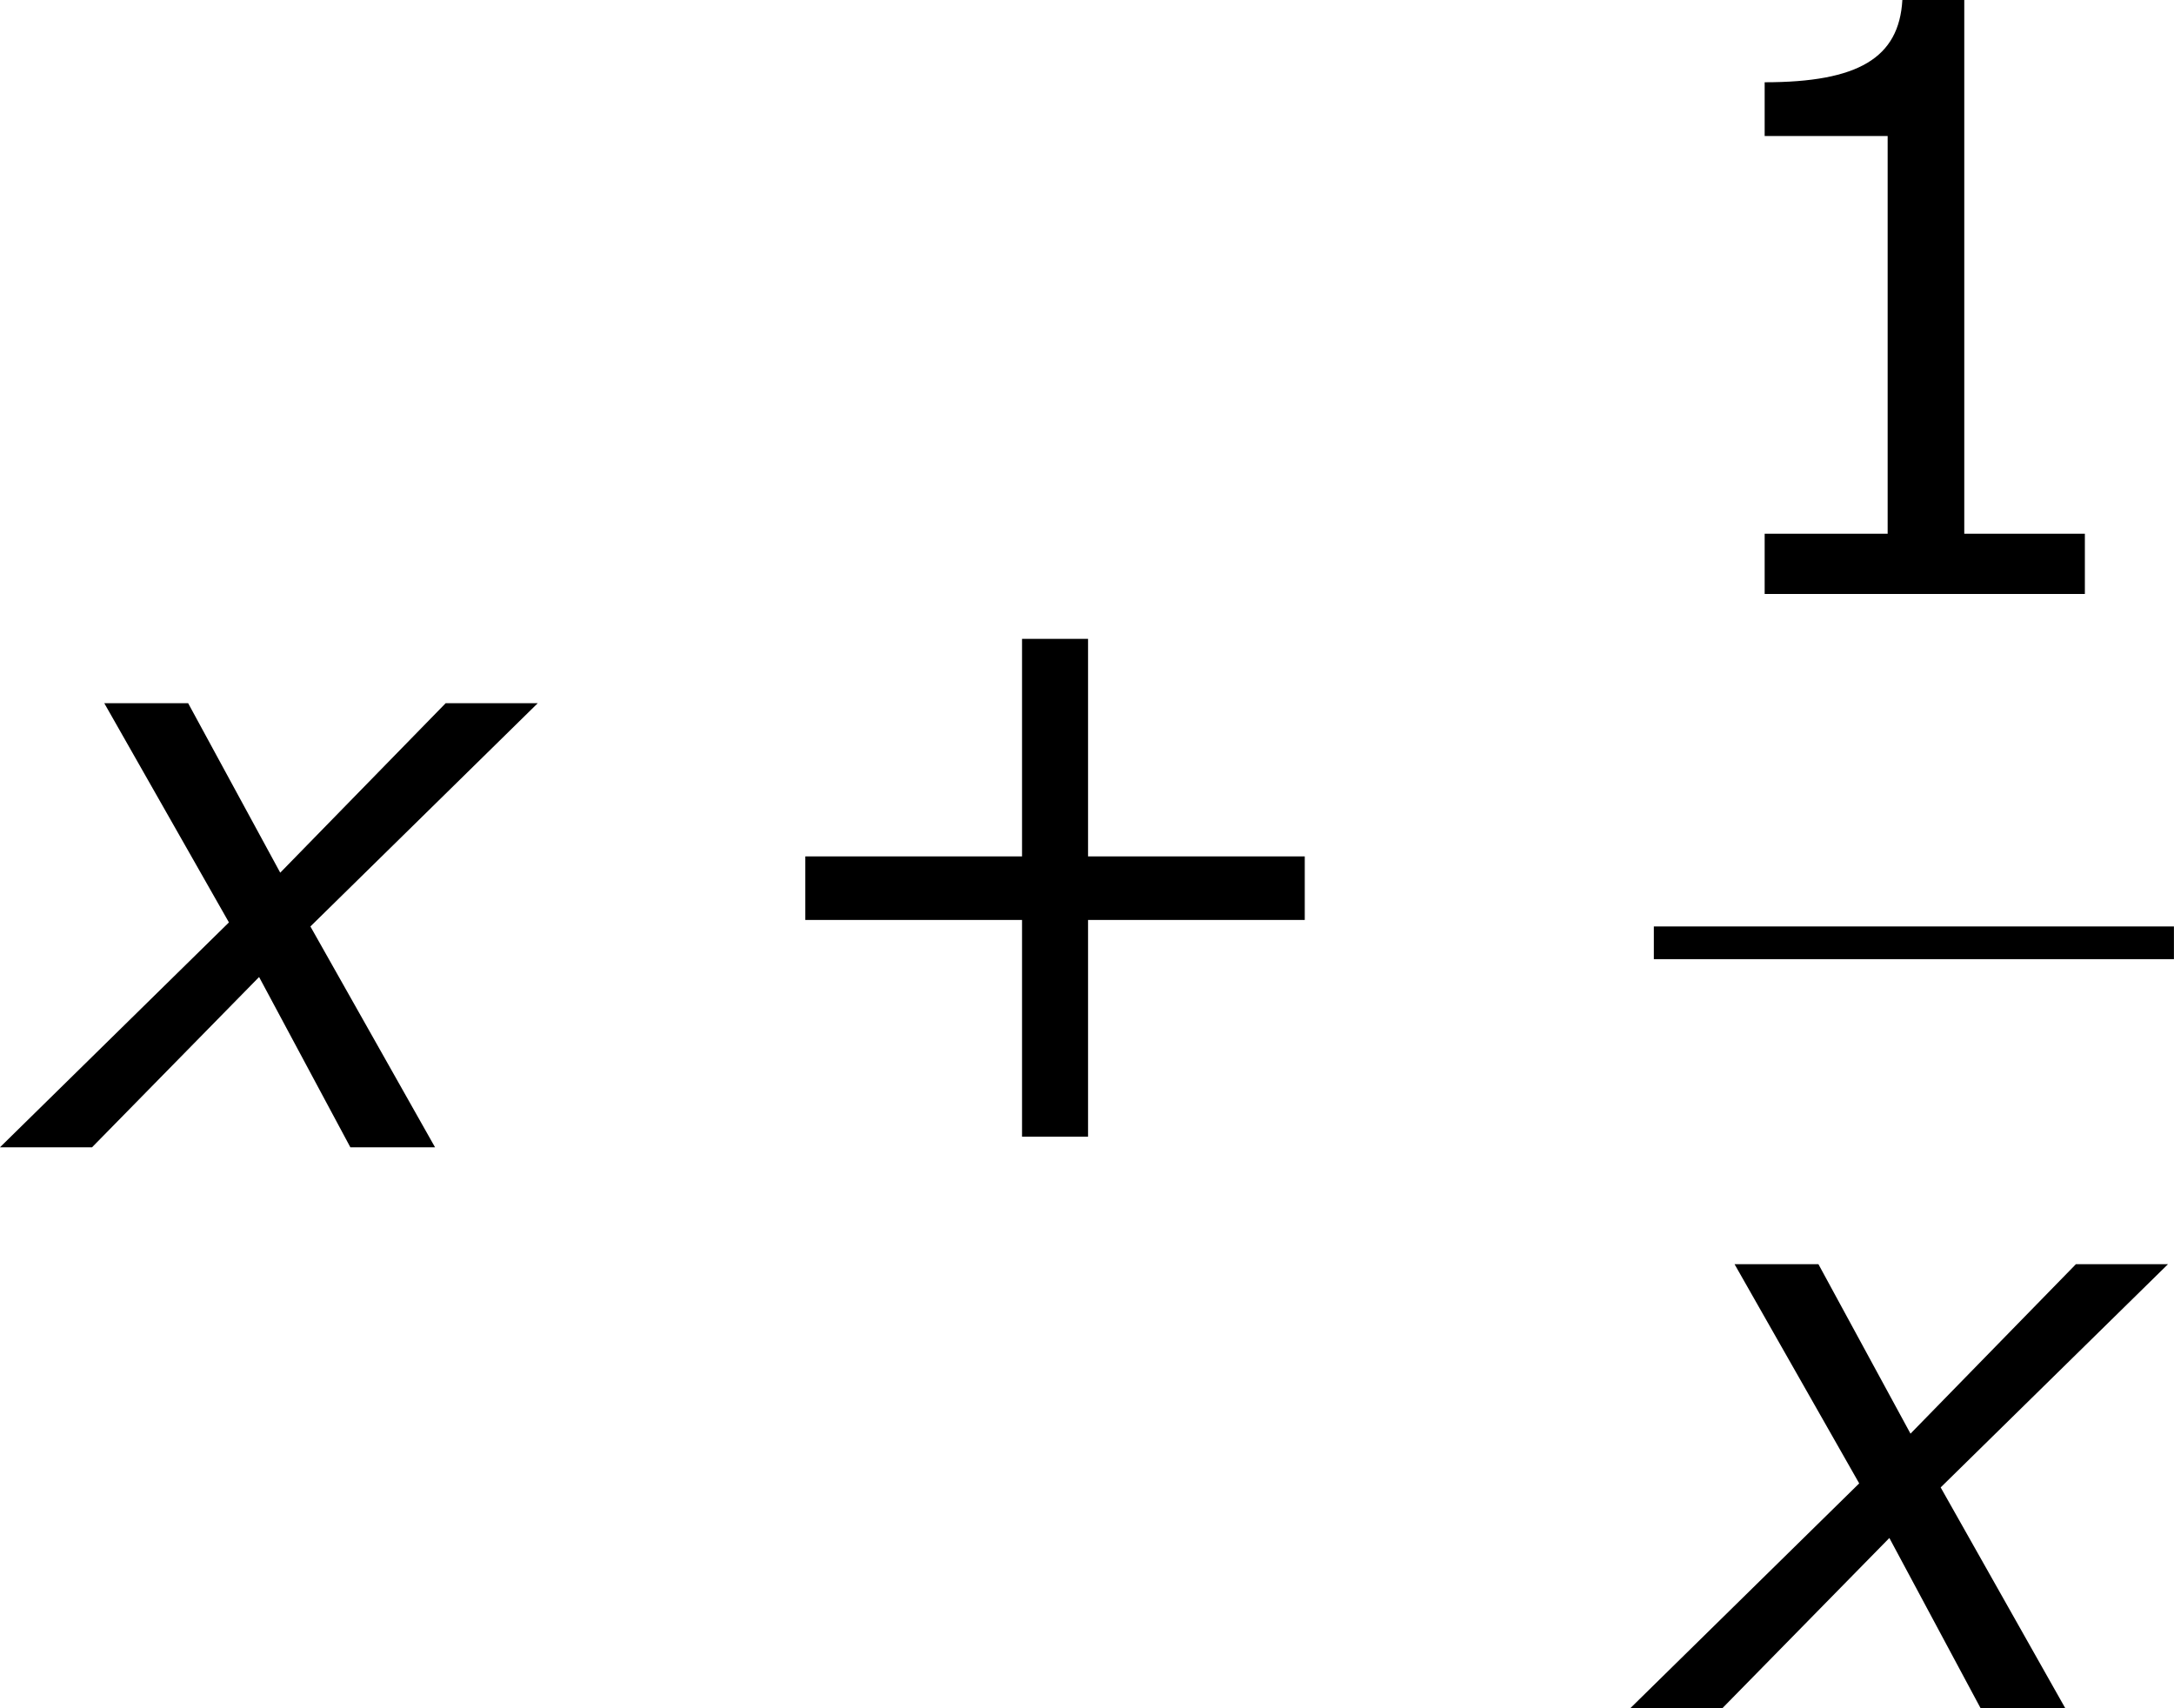 <?xml version='1.0' encoding='UTF-8'?>
<!-- Generated by CodeCogs with dvisvgm 3.2.2 -->
<svg version='1.1' xmlns='http://www.w3.org/2000/svg' xmlns:xlink='http://www.w3.org/1999/xlink' width='35.912pt' height='28.217pt' viewBox='-.917 -.283 35.912 28.217'>
<defs>
<path id='g3-43' d='M8.528-3.323V-4.252H5.36V-7.432H4.395V-4.252H1.227V-3.323H4.395V-.155H5.36V-3.323H8.528Z'/>
<path id='g3-49' d='M6.301 0V-.881H4.538V-8.683H3.633C3.585-7.837 2.99-7.48 1.62-7.48V-6.694H3.418V-.881H1.62V0H6.301Z'/>
<path id='g1-120' d='M2.942-3.287L-.405 0H.941L3.383-2.489L4.717 0H5.955L4.133-3.228L7.456-6.491H6.11L3.692-4.014L2.346-6.491H1.12L2.942-3.287Z'/>
</defs>
<g id='page1' transform='matrix(1.13 0 0 1.13 -245.489 -75.754)'>
<use x='216.84' y='83.559' xlink:href='#g1-120'/>
<use x='226.981' y='83.559' xlink:href='#g3-43'/>
<use x='240.612' y='75.471' xlink:href='#g3-49'/>
<rect x='240.612' y='80.331' height='.478' width='7.603'/>
<use x='240.672' y='91.759' xlink:href='#g1-120'/>
</g>
</svg>